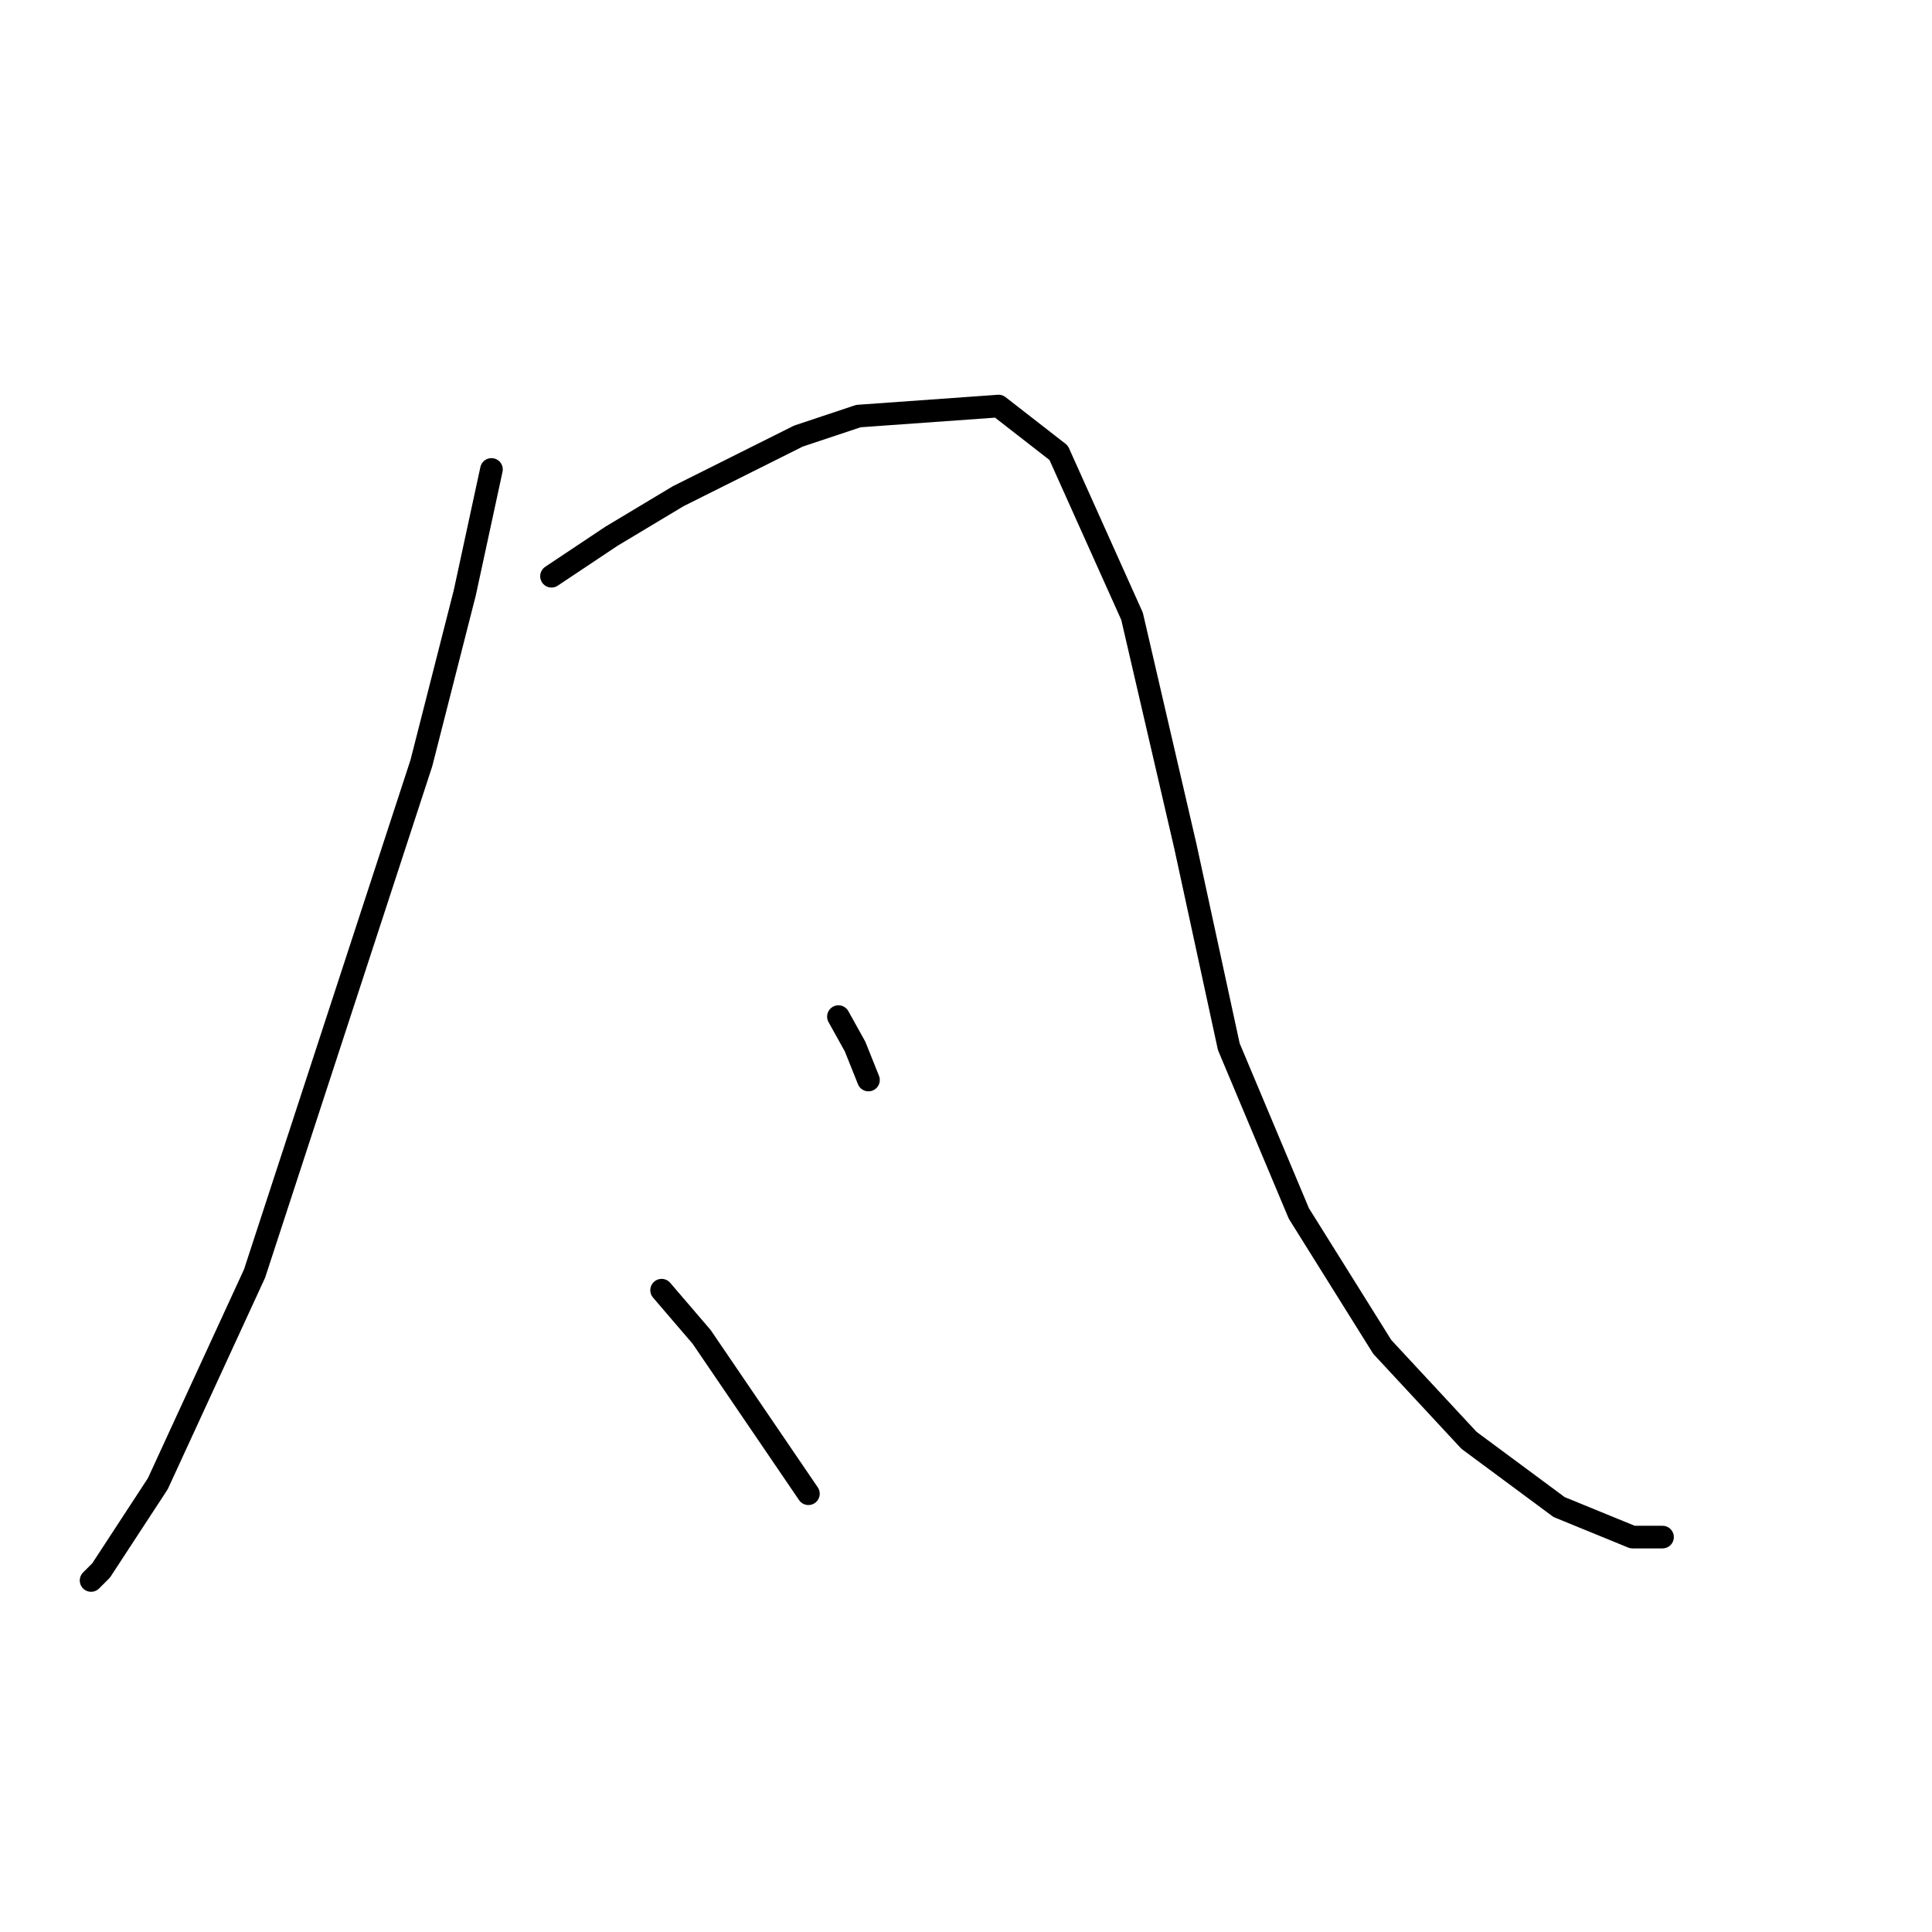 <?xml version="1.0" standalone="no"?>
    <svg width="256" height="256" xmlns="http://www.w3.org/2000/svg" version="1.1">
    <polyline stroke="black" stroke-width="3" stroke-linecap="round" fill="transparent" stroke-linejoin="round" points="65.12 62.205 61.583 78.562 55.836 101.109 33.732 168.748 20.911 196.599 13.396 208.094 12.07 209.42 12.07 209.42 " />
        <polyline stroke="black" stroke-width="3" stroke-linecap="round" fill="transparent" stroke-linejoin="round" points="73.078 76.352 81.035 71.047 89.877 65.742 105.792 57.784 113.75 55.132 132.317 53.805 140.275 59.995 150.001 81.657 157.074 112.161 162.821 138.686 172.105 160.79 183.157 178.474 194.651 190.852 206.588 199.694 216.314 203.673 220.292 203.673 220.292 203.673 " />
        <polyline stroke="black" stroke-width="3" stroke-linecap="round" fill="transparent" stroke-linejoin="round" points="111.097 134.707 113.308 138.686 115.076 143.107 115.076 143.107 " />
        <polyline stroke="black" stroke-width="3" stroke-linecap="round" fill="transparent" stroke-linejoin="round" points="87.667 170.958 92.972 177.147 107.118 197.926 107.118 197.926 " />
        </svg>